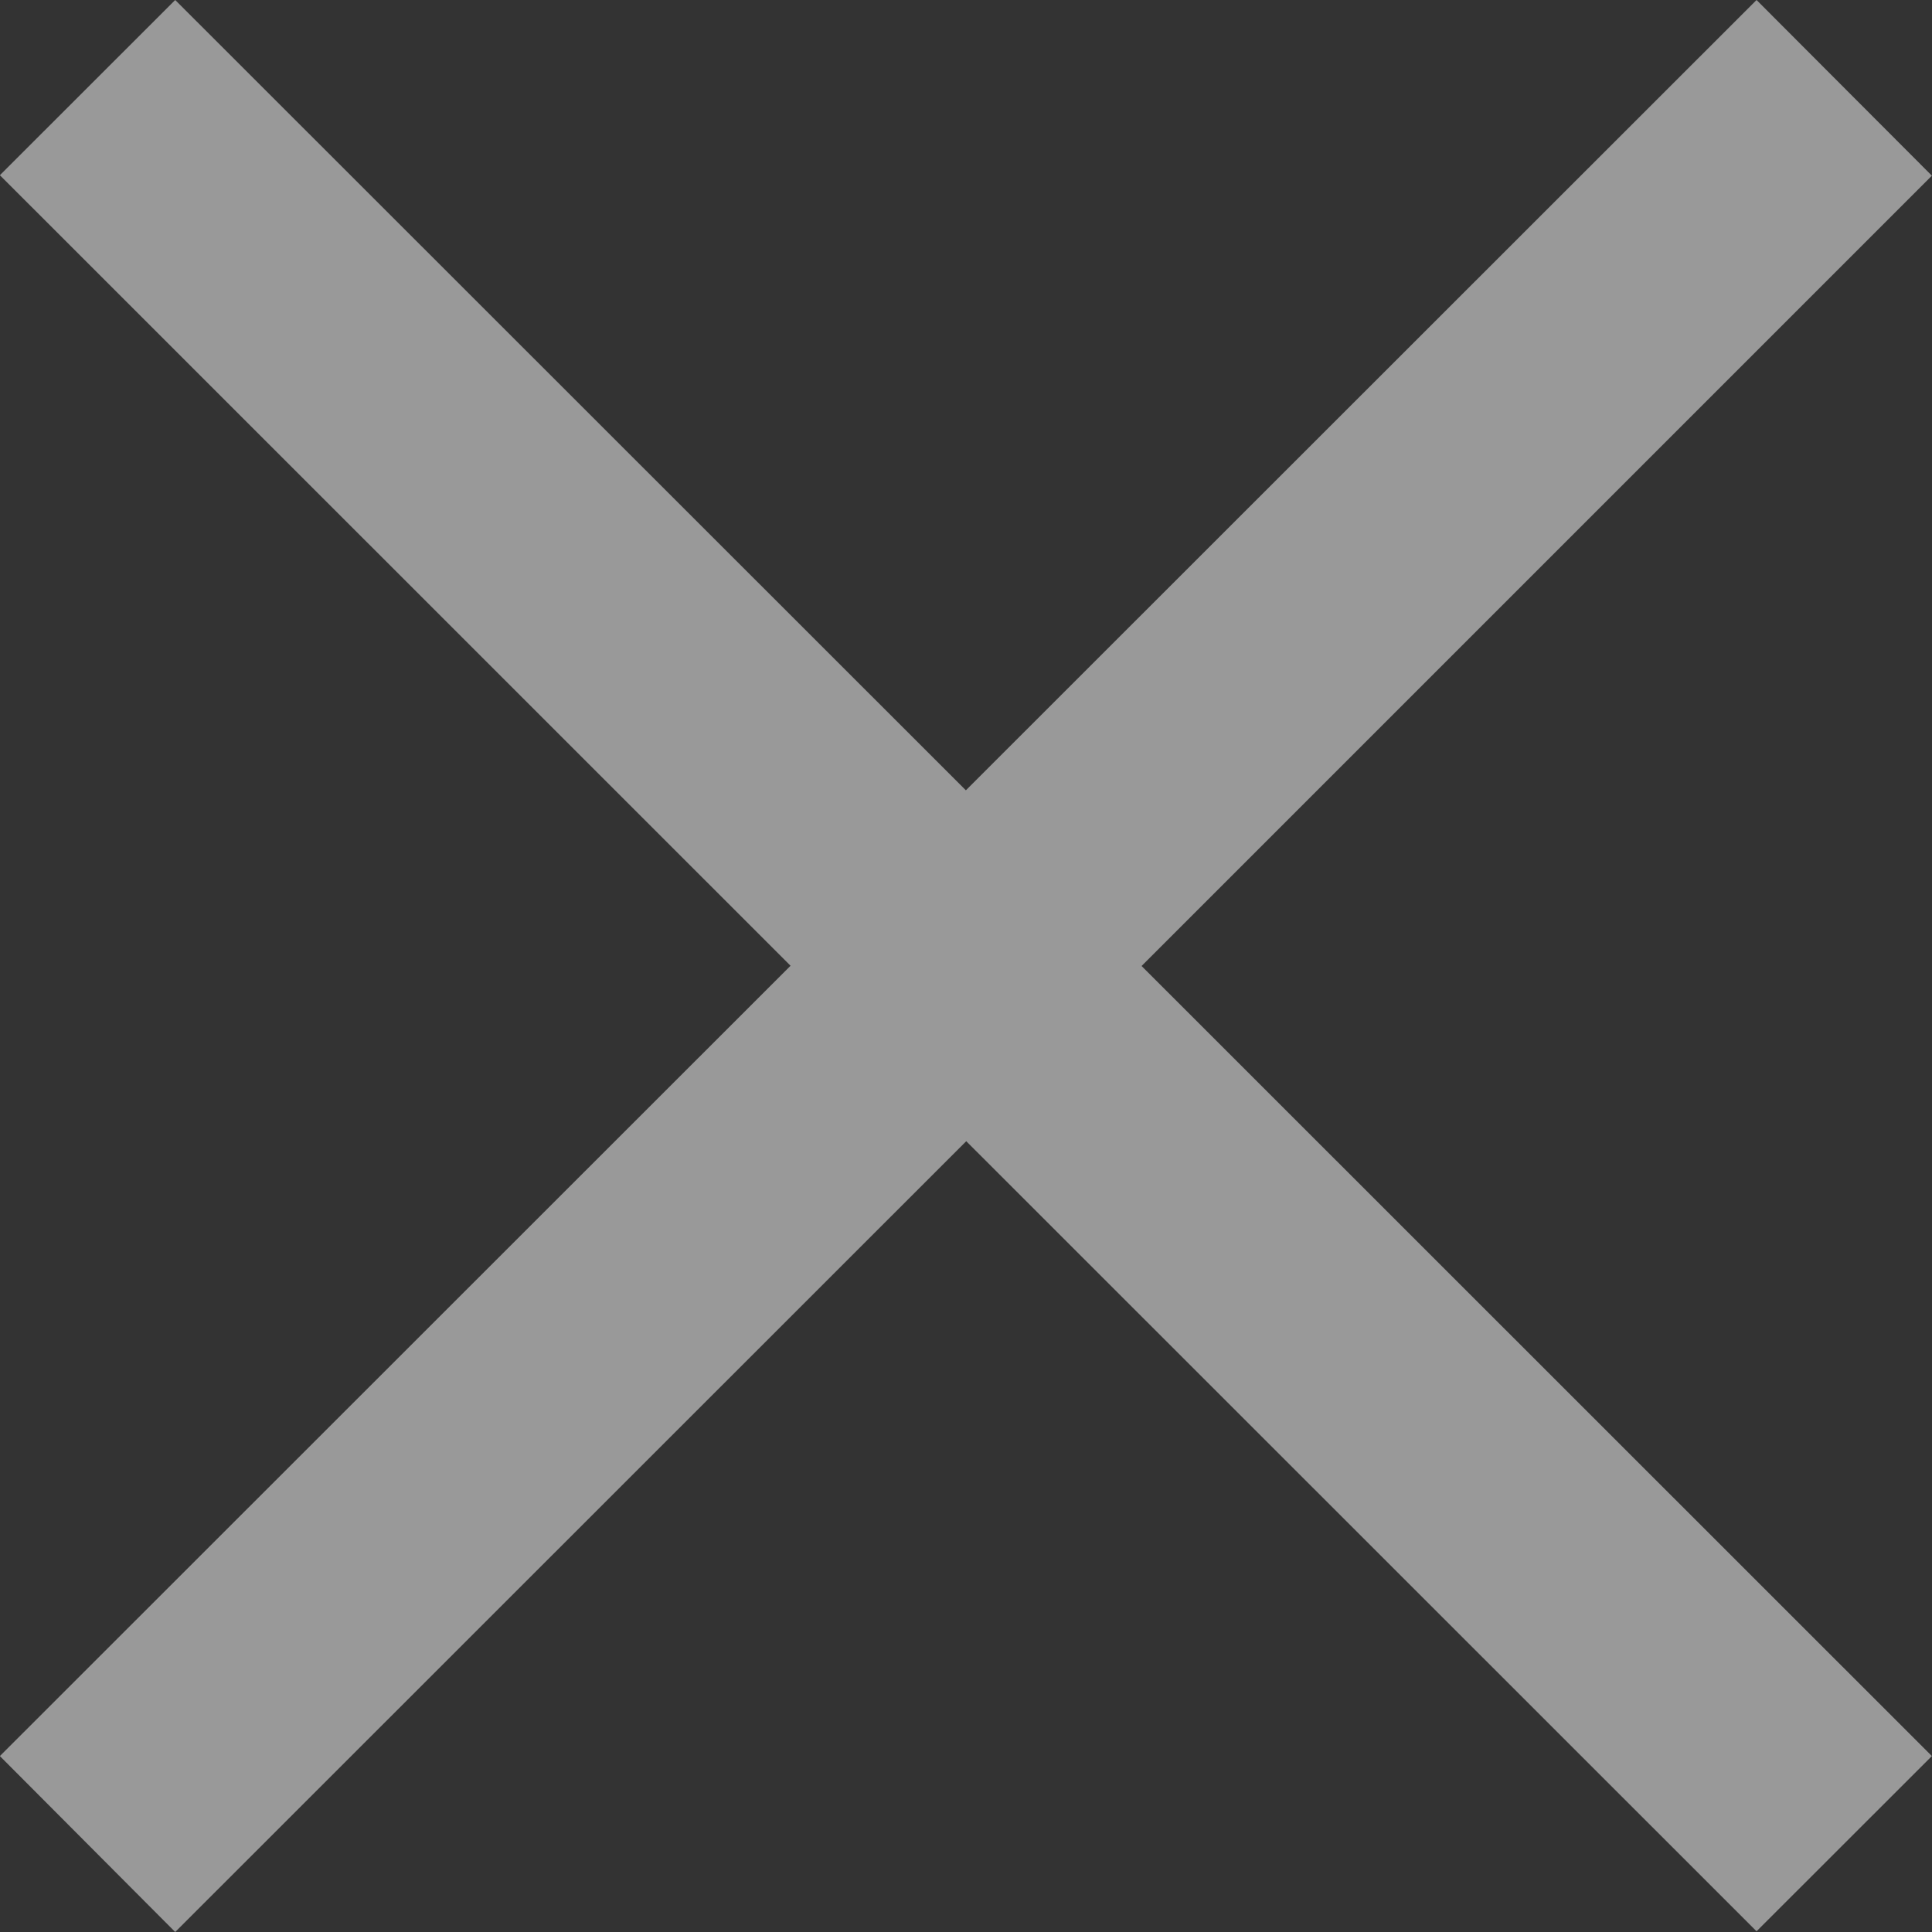<svg xmlns="http://www.w3.org/2000/svg" width="16" height="16" viewBox="0 0 16 16">
  <rect x="0" y="0" width="16" height="16" fill="#333333" stroke="none"/>
  <defs>
    <style>
      .cls-1 {
        fill: #fff;
        opacity: 0.5;
      }
    </style>
  </defs>
  <path id="联合_316" data-name="联合 316" class="cls-1" d="M-6370,21144.541l6.548-6.545-6.548-6.547,1.452-1.451,6.548,6.545,6.548-6.545,1.452,1.455-6.545,6.545,6.545,6.543-1.452,1.451-6.545-6.543-6.551,6.549Z" transform="translate(6369.999 -21129.998)"/>
</svg>
